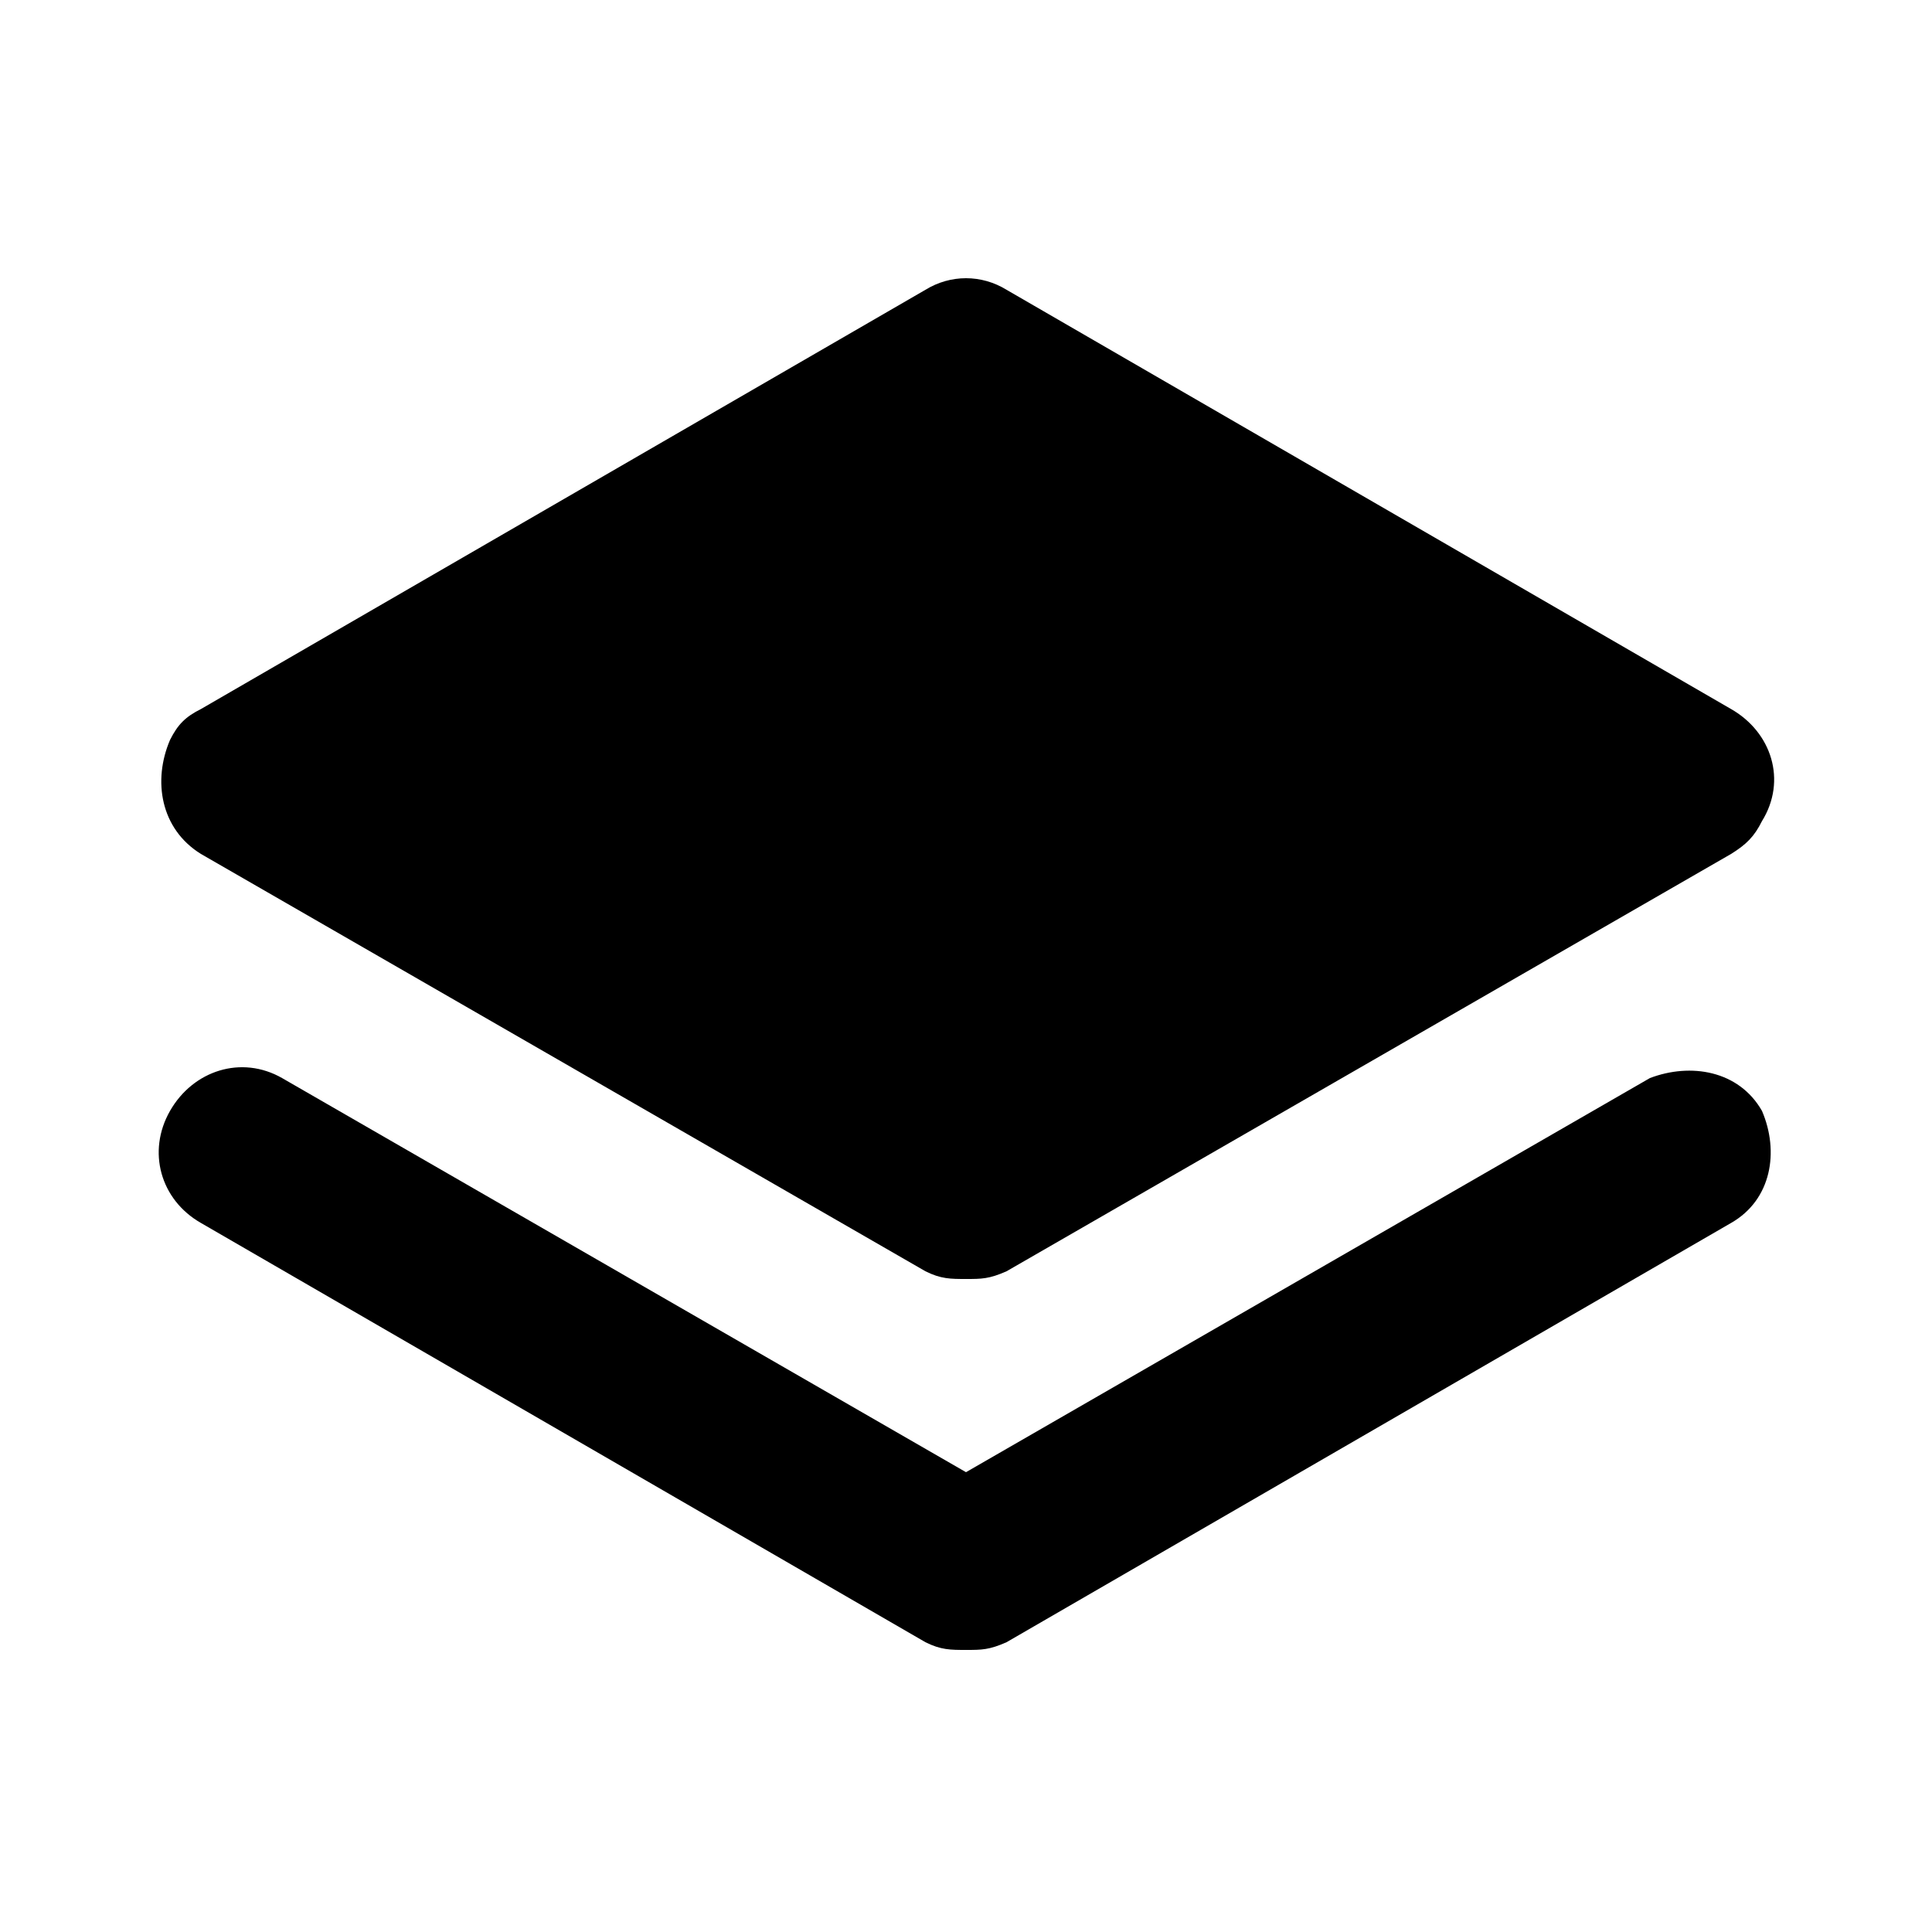<svg xmlns="http://www.w3.org/2000/svg" width="24" height="24" viewBox="0 0 24 24">
    <path d="M2.496 10.608l9 5.184c0.192 0.096 0.312 0.096 0.504 0.096s0.288 0 0.504-0.096l9-5.184c0.192-0.12 0.288-0.216 0.384-0.408 0.312-0.504 0.12-1.104-0.384-1.392l-9-5.208c-0.312-0.192-0.696-0.192-1.008 0l-9 5.208c-0.192 0.096-0.288 0.192-0.384 0.384-0.216 0.504-0.12 1.104 0.384 1.416zM21.888 13.8c-0.288-0.504-0.888-0.6-1.392-0.408l-8.496 4.896-8.496-4.896c-0.504-0.288-1.104-0.096-1.392 0.408s-0.12 1.104 0.384 1.392l9 5.208c0.192 0.096 0.312 0.096 0.504 0.096s0.288 0 0.504-0.096l9-5.208c0.504-0.288 0.6-0.888 0.384-1.392z"></path>
</svg>
